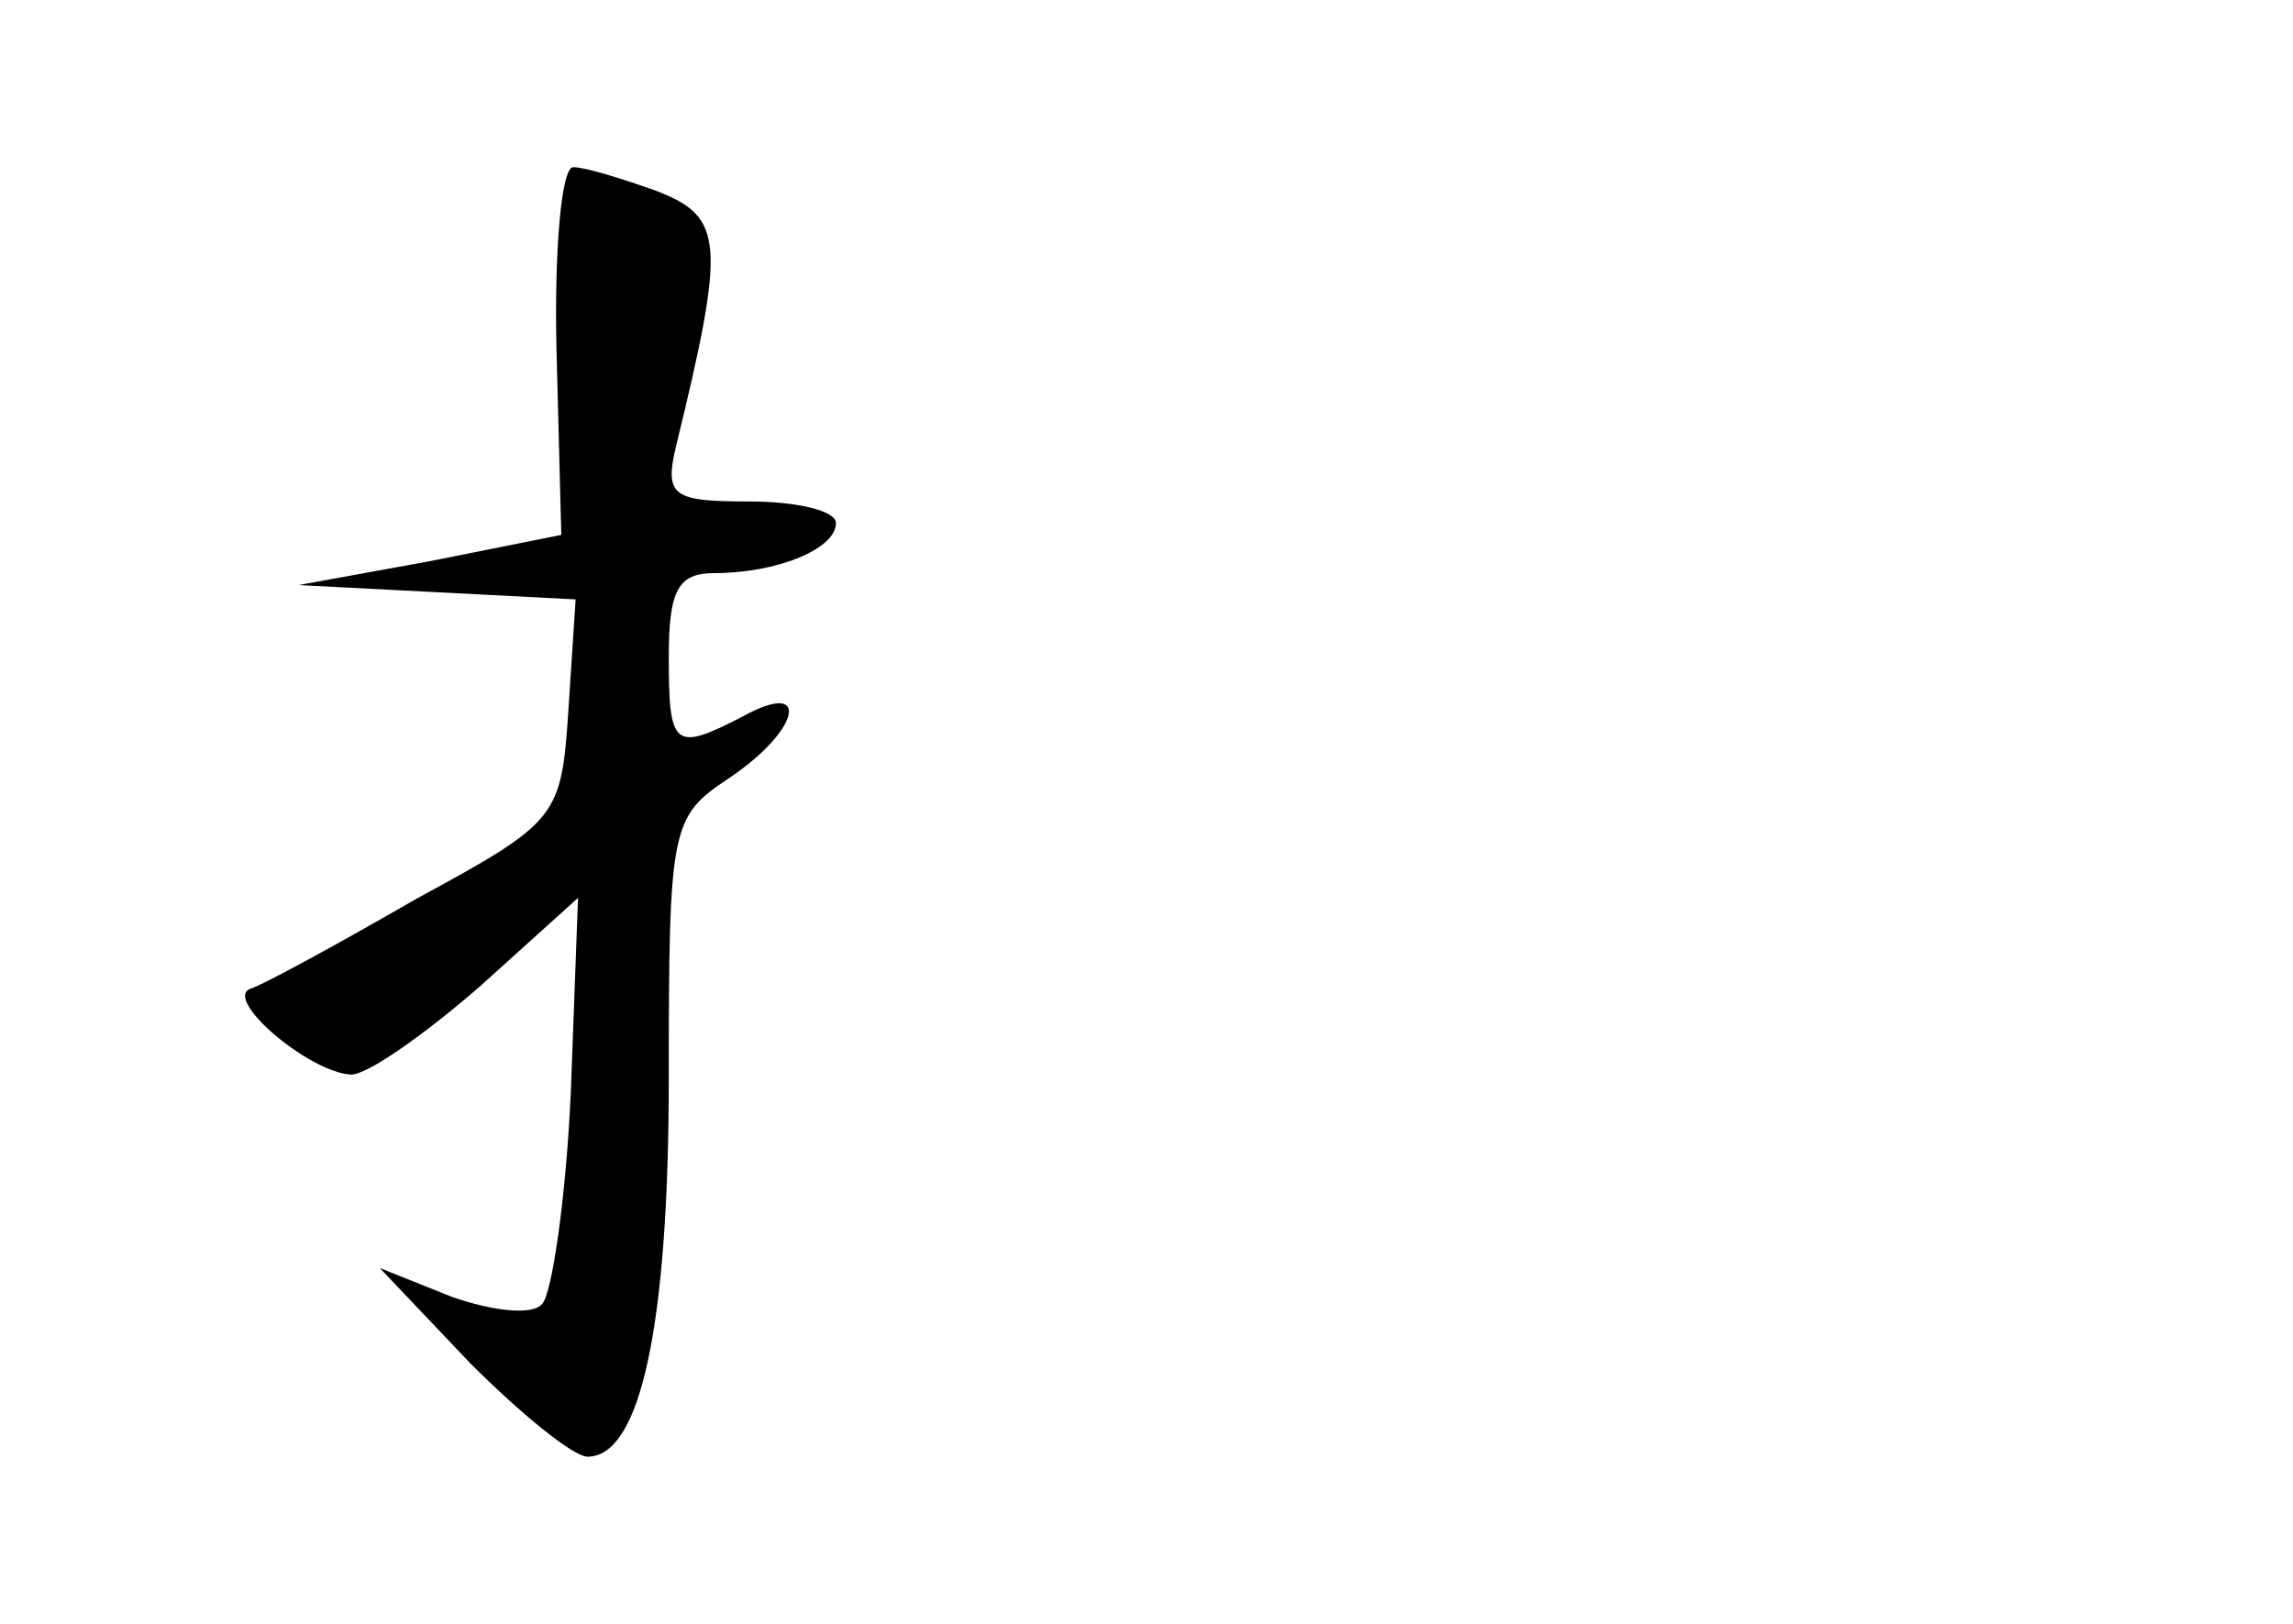 <?xml version="1.0" standalone="no"?>
<!DOCTYPE svg PUBLIC "-//W3C//DTD SVG 20010904//EN"
 "http://www.w3.org/TR/2001/REC-SVG-20010904/DTD/svg10.dtd">
<svg version="1.0" xmlns="http://www.w3.org/2000/svg"
 width="96pt" height="68pt" viewBox="0 0 96 68"
 preserveAspectRatio="xMidYMid meet">
<g transform="translate(0,68) scale(0.1,-0.1)"
fill="#000000" stroke="none">
<path d="M233 533 l2 -77 -55 -11 -55 -10 58 -3 58 -3 -3 -46 c-3 -45 -4 -47
-63 -79 -33 -19 -64 -36 -70 -38 -12 -4 24 -35 42 -36 7 0 31 17 54 37 l41 37
-3 -81 c-2 -45 -8 -85 -12 -89 -4 -5 -21 -3 -38 3 l-30 12 38 -40 c21 -21 43
-39 49 -39 22 0 34 54 34 159 0 105 1 109 25 125 30 20 35 42 6 26 -29 -15
-31 -13 -31 25 0 28 4 35 19 35 26 0 51 10 51 21 0 5 -16 9 -36 9 -32 0 -36 2
-31 23 21 86 20 96 -8 107 -14 5 -30 10 -35 10 -5 0 -8 -35 -7 -77z"/>
</g>
</svg>
